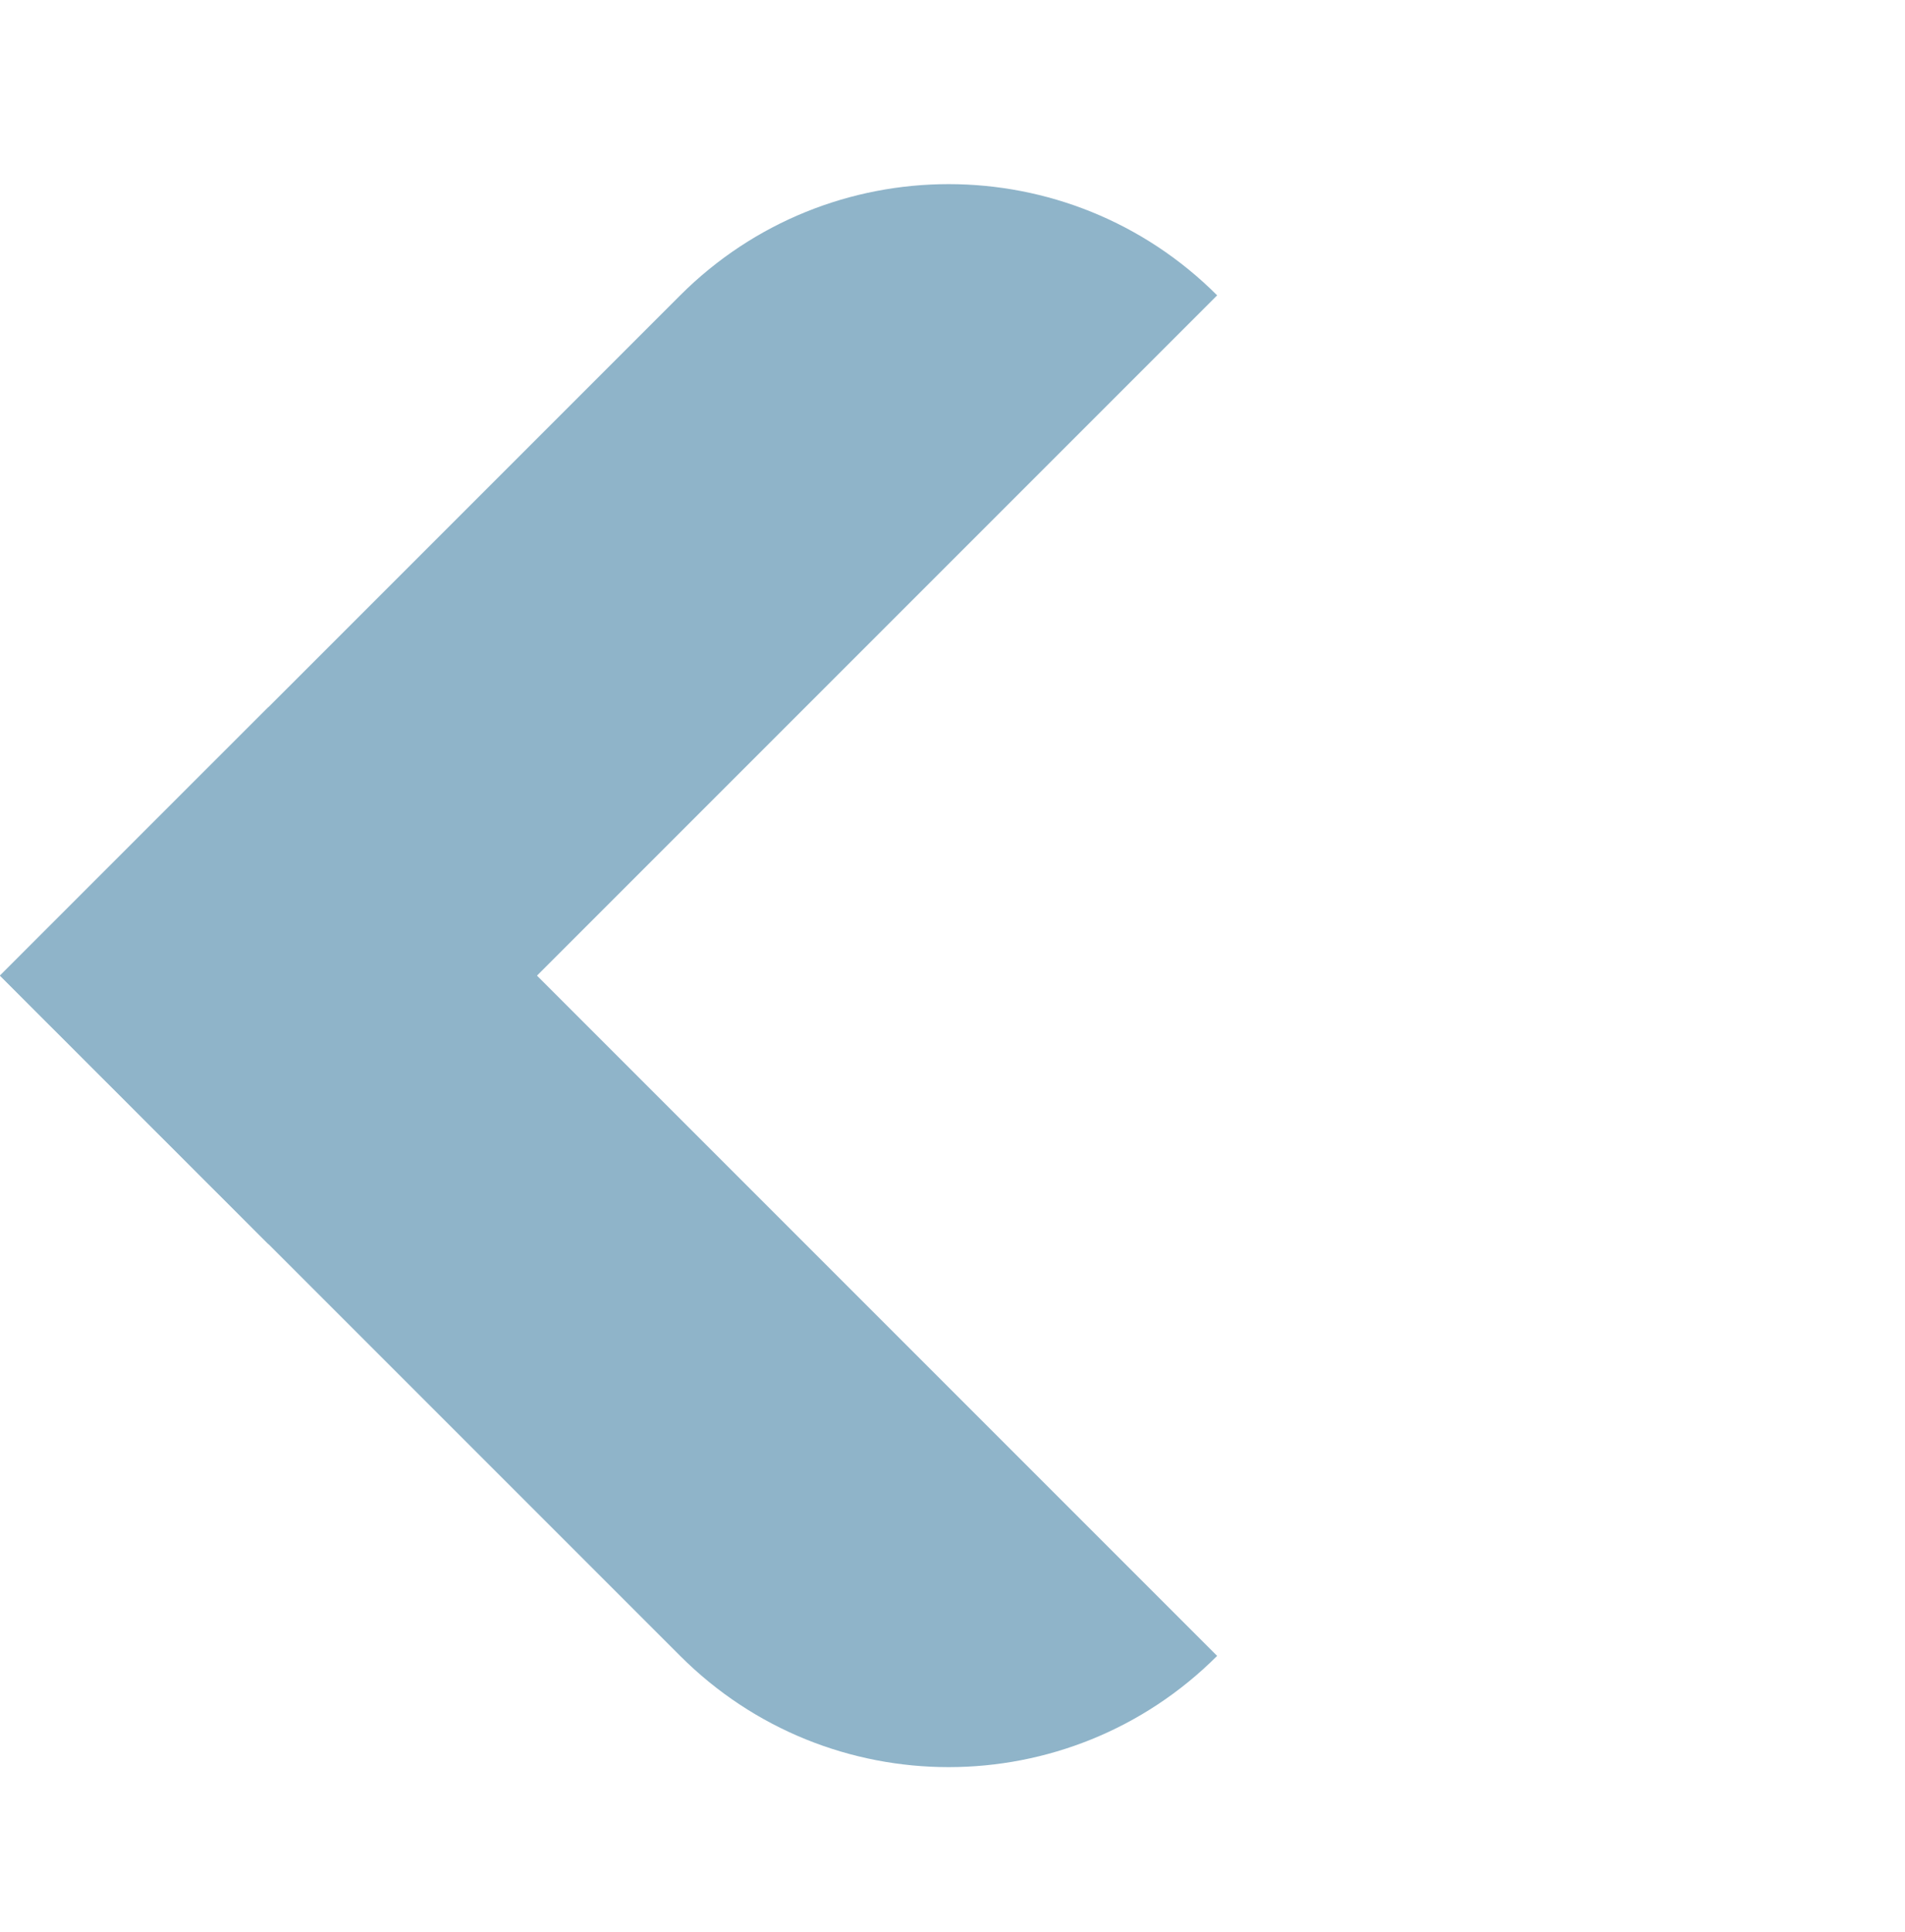 <svg width="71" height="72" viewBox="0 0 71 72" fill="none" xmlns="http://www.w3.org/2000/svg">
<path d="M0 36.355L10.007 26.349L45.363 61.705C39.836 67.232 30.876 67.232 25.35 61.705L0 36.355Z" fill="#8FB4C9"/>
<path d="M10.007 46.362L4.94442e-05 36.355L25.351 11.006C30.877 5.48 39.838 5.48 45.364 11.006L10.007 46.362Z" fill="#8FB4C9"/>
</svg>
